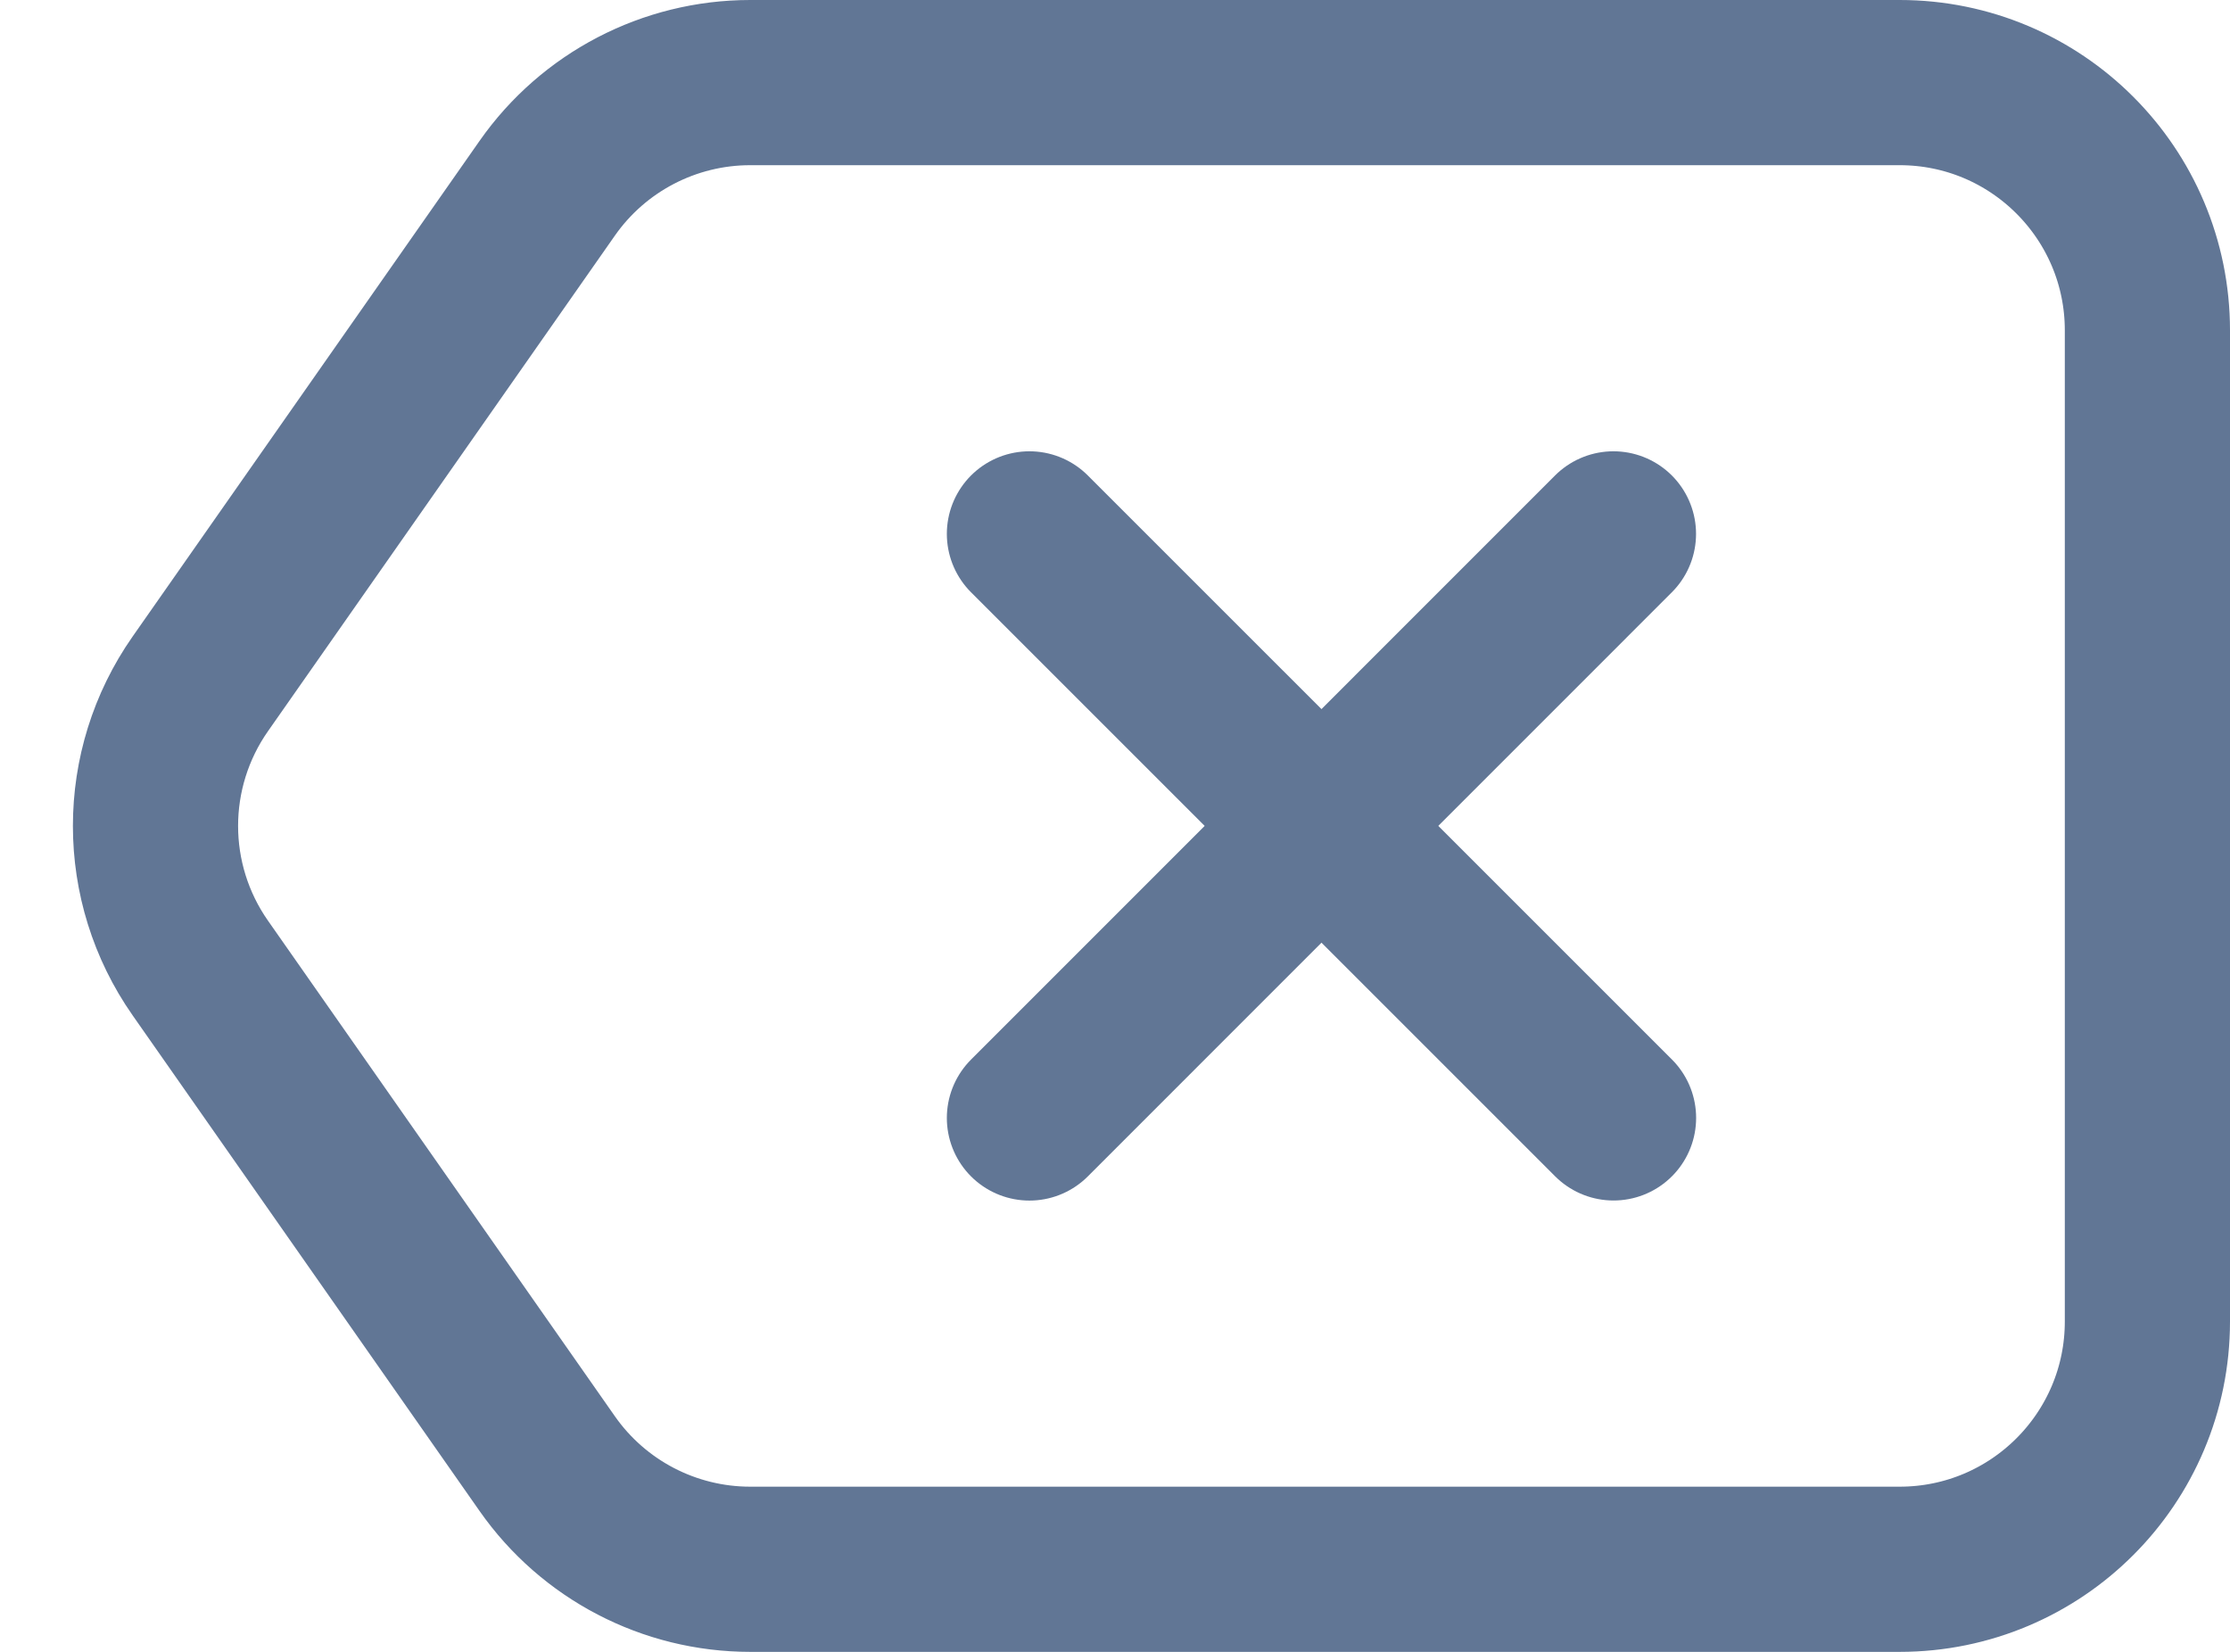 <svg width="27" height="20" viewBox="0 0 27 20" fill="none" xmlns="http://www.w3.org/2000/svg">
<path d="M6.625 2.28C7.186 1.478 8.104 1 9.083 1H23C24.657 1 26 2.343 26 4V16C26 17.657 24.657 19 23 19H9.083C8.104 19 7.186 18.522 6.625 17.72L2.425 11.72C1.702 10.687 1.702 9.313 2.425 8.28L6.625 2.28Z" stroke="#617695" stroke-width="2"/>
<line x1="12.464" y1="6.464" x2="19.536" y2="13.535" stroke="#617695" stroke-width="2" stroke-linecap="round"/>
<line x1="12.464" y1="13.536" x2="19.535" y2="6.464" stroke="#617695" stroke-width="2" stroke-linecap="round"/>
</svg>
